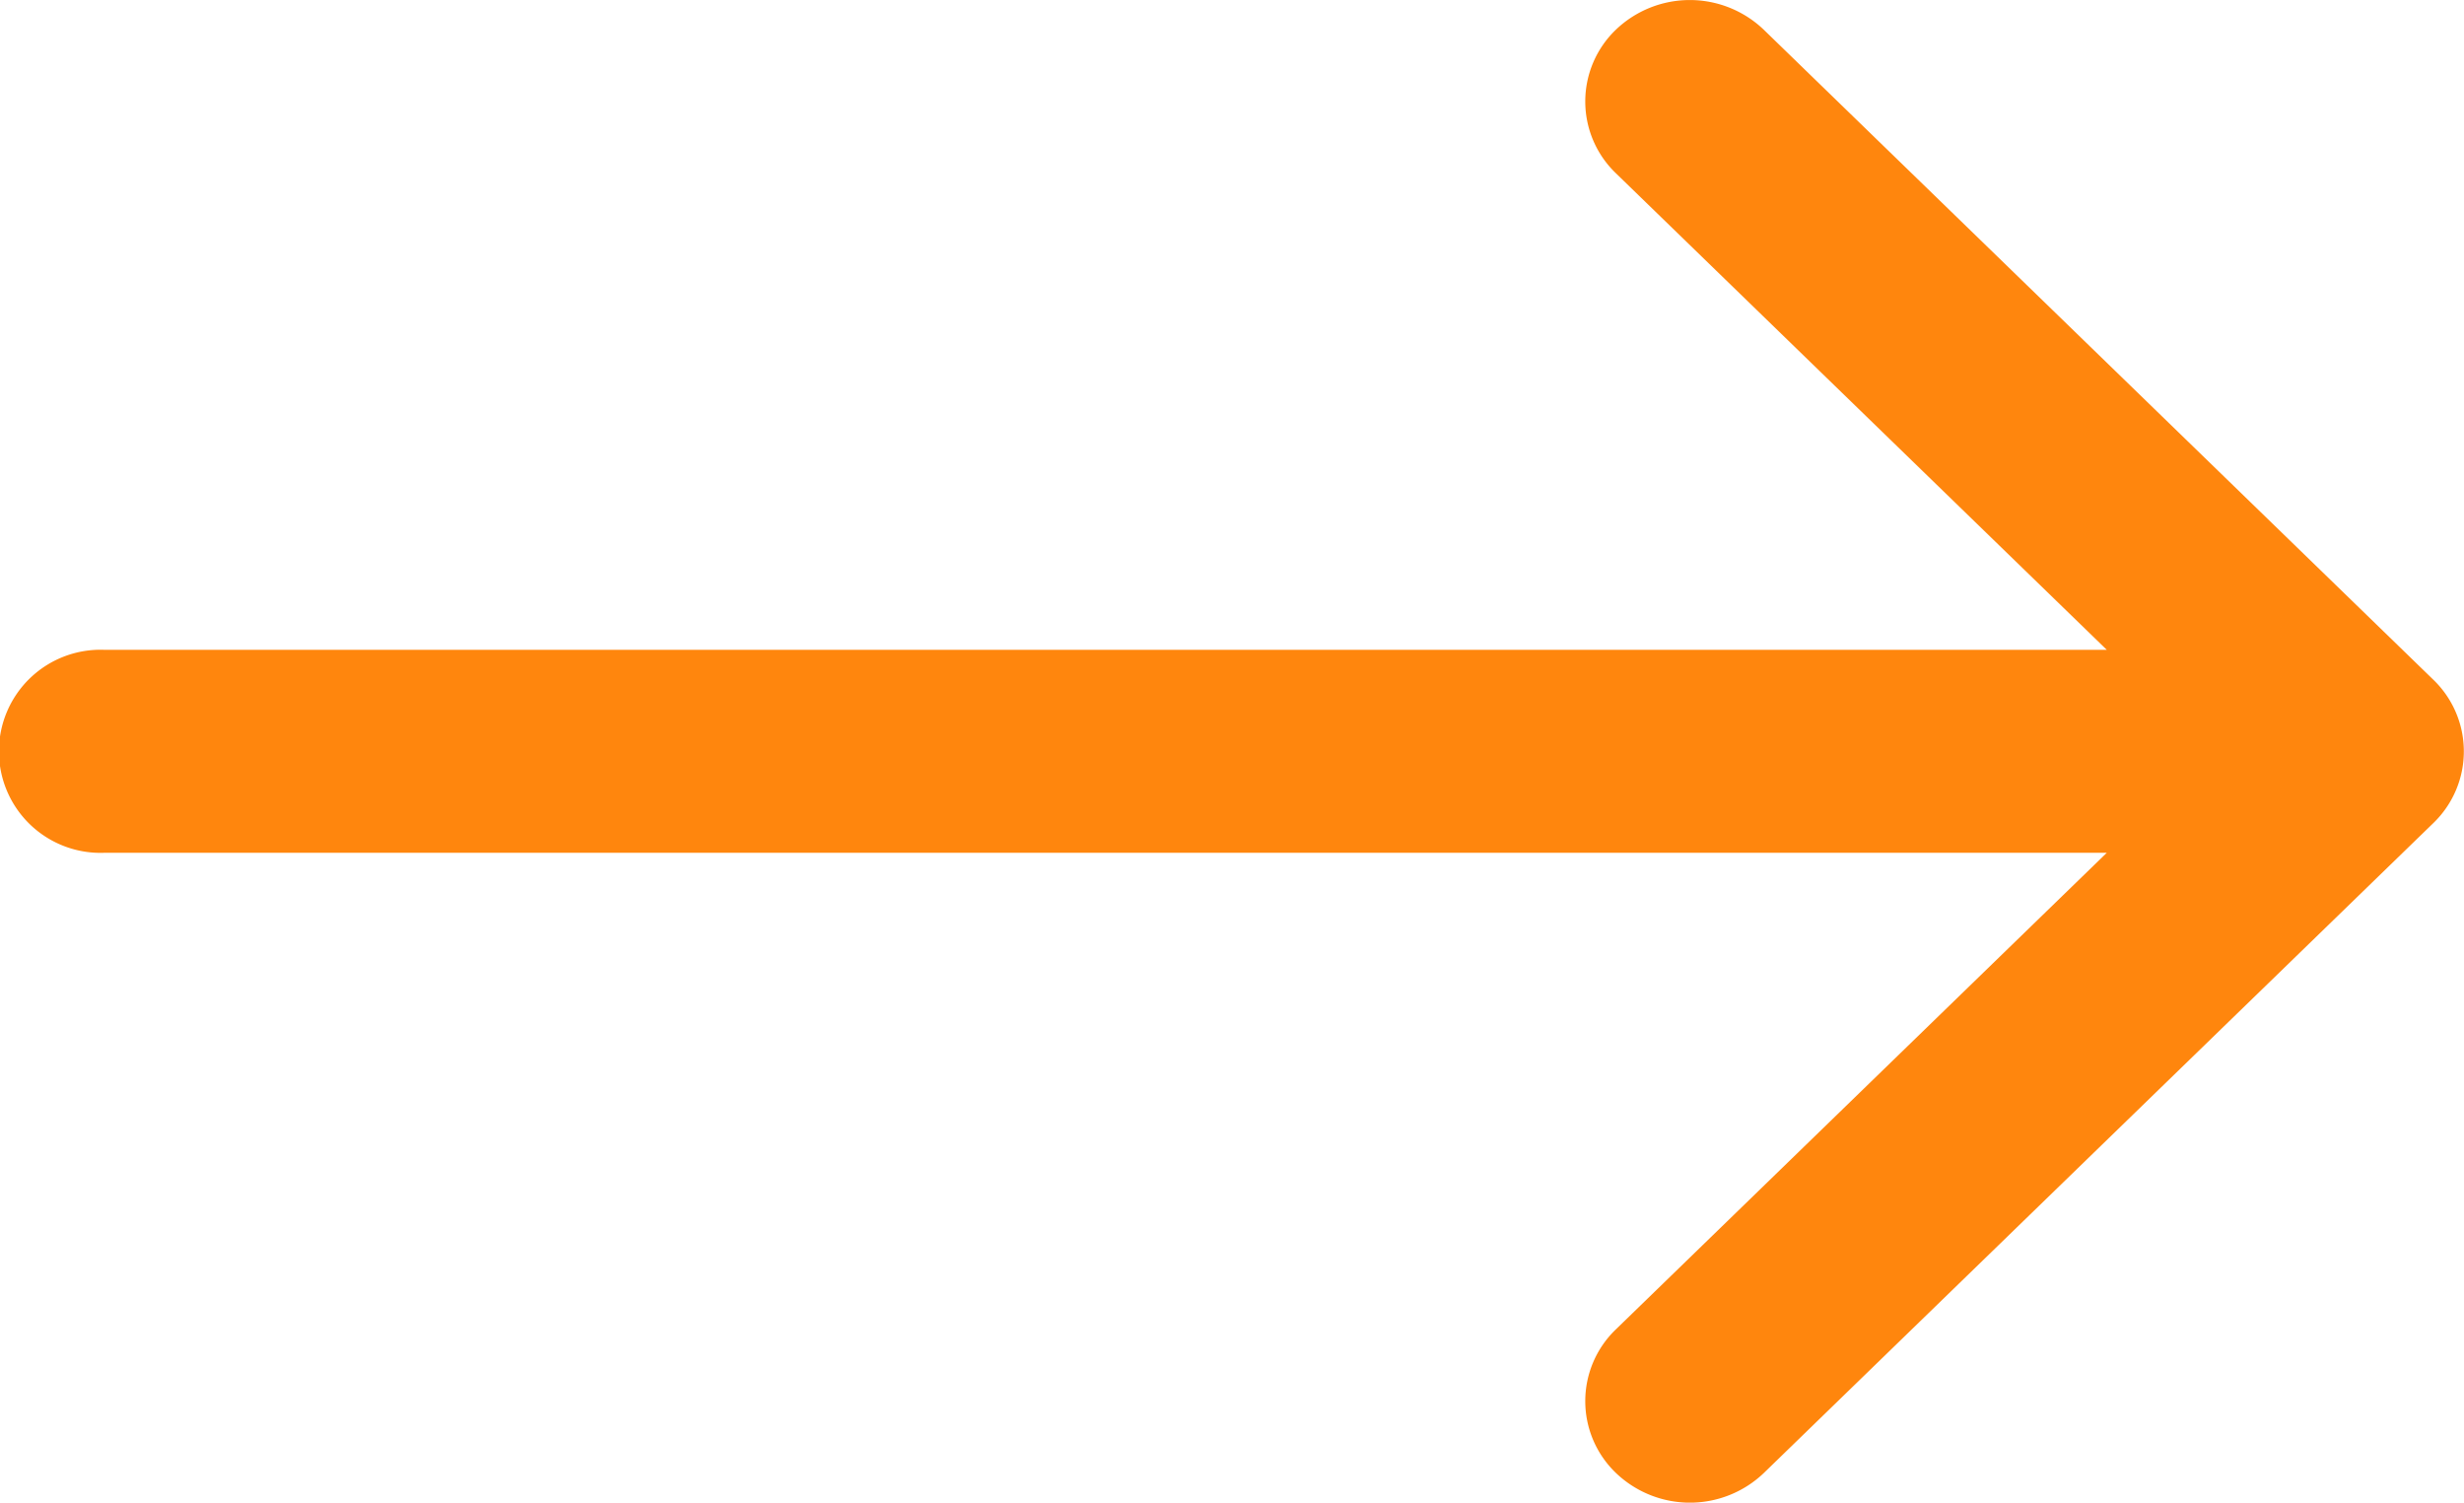 <svg xmlns="http://www.w3.org/2000/svg" width="14.12" height="8.611" viewBox="0 0 14.12 8.611"><defs><style>.a{fill:#ff860d;fill-rule:evenodd;}</style></defs><path class="a" d="M13.944,3.895,10.107.17a.613.613,0,0,0-.847,0,.57.57,0,0,0,0,.823l2.813,2.731H.6a.582.582,0,1,0,0,1.163H12.073L9.26,7.618a.57.57,0,0,0,0,.823.613.613,0,0,0,.848,0l3.836-3.724A.57.57,0,0,0,13.944,3.895Z"/></svg>